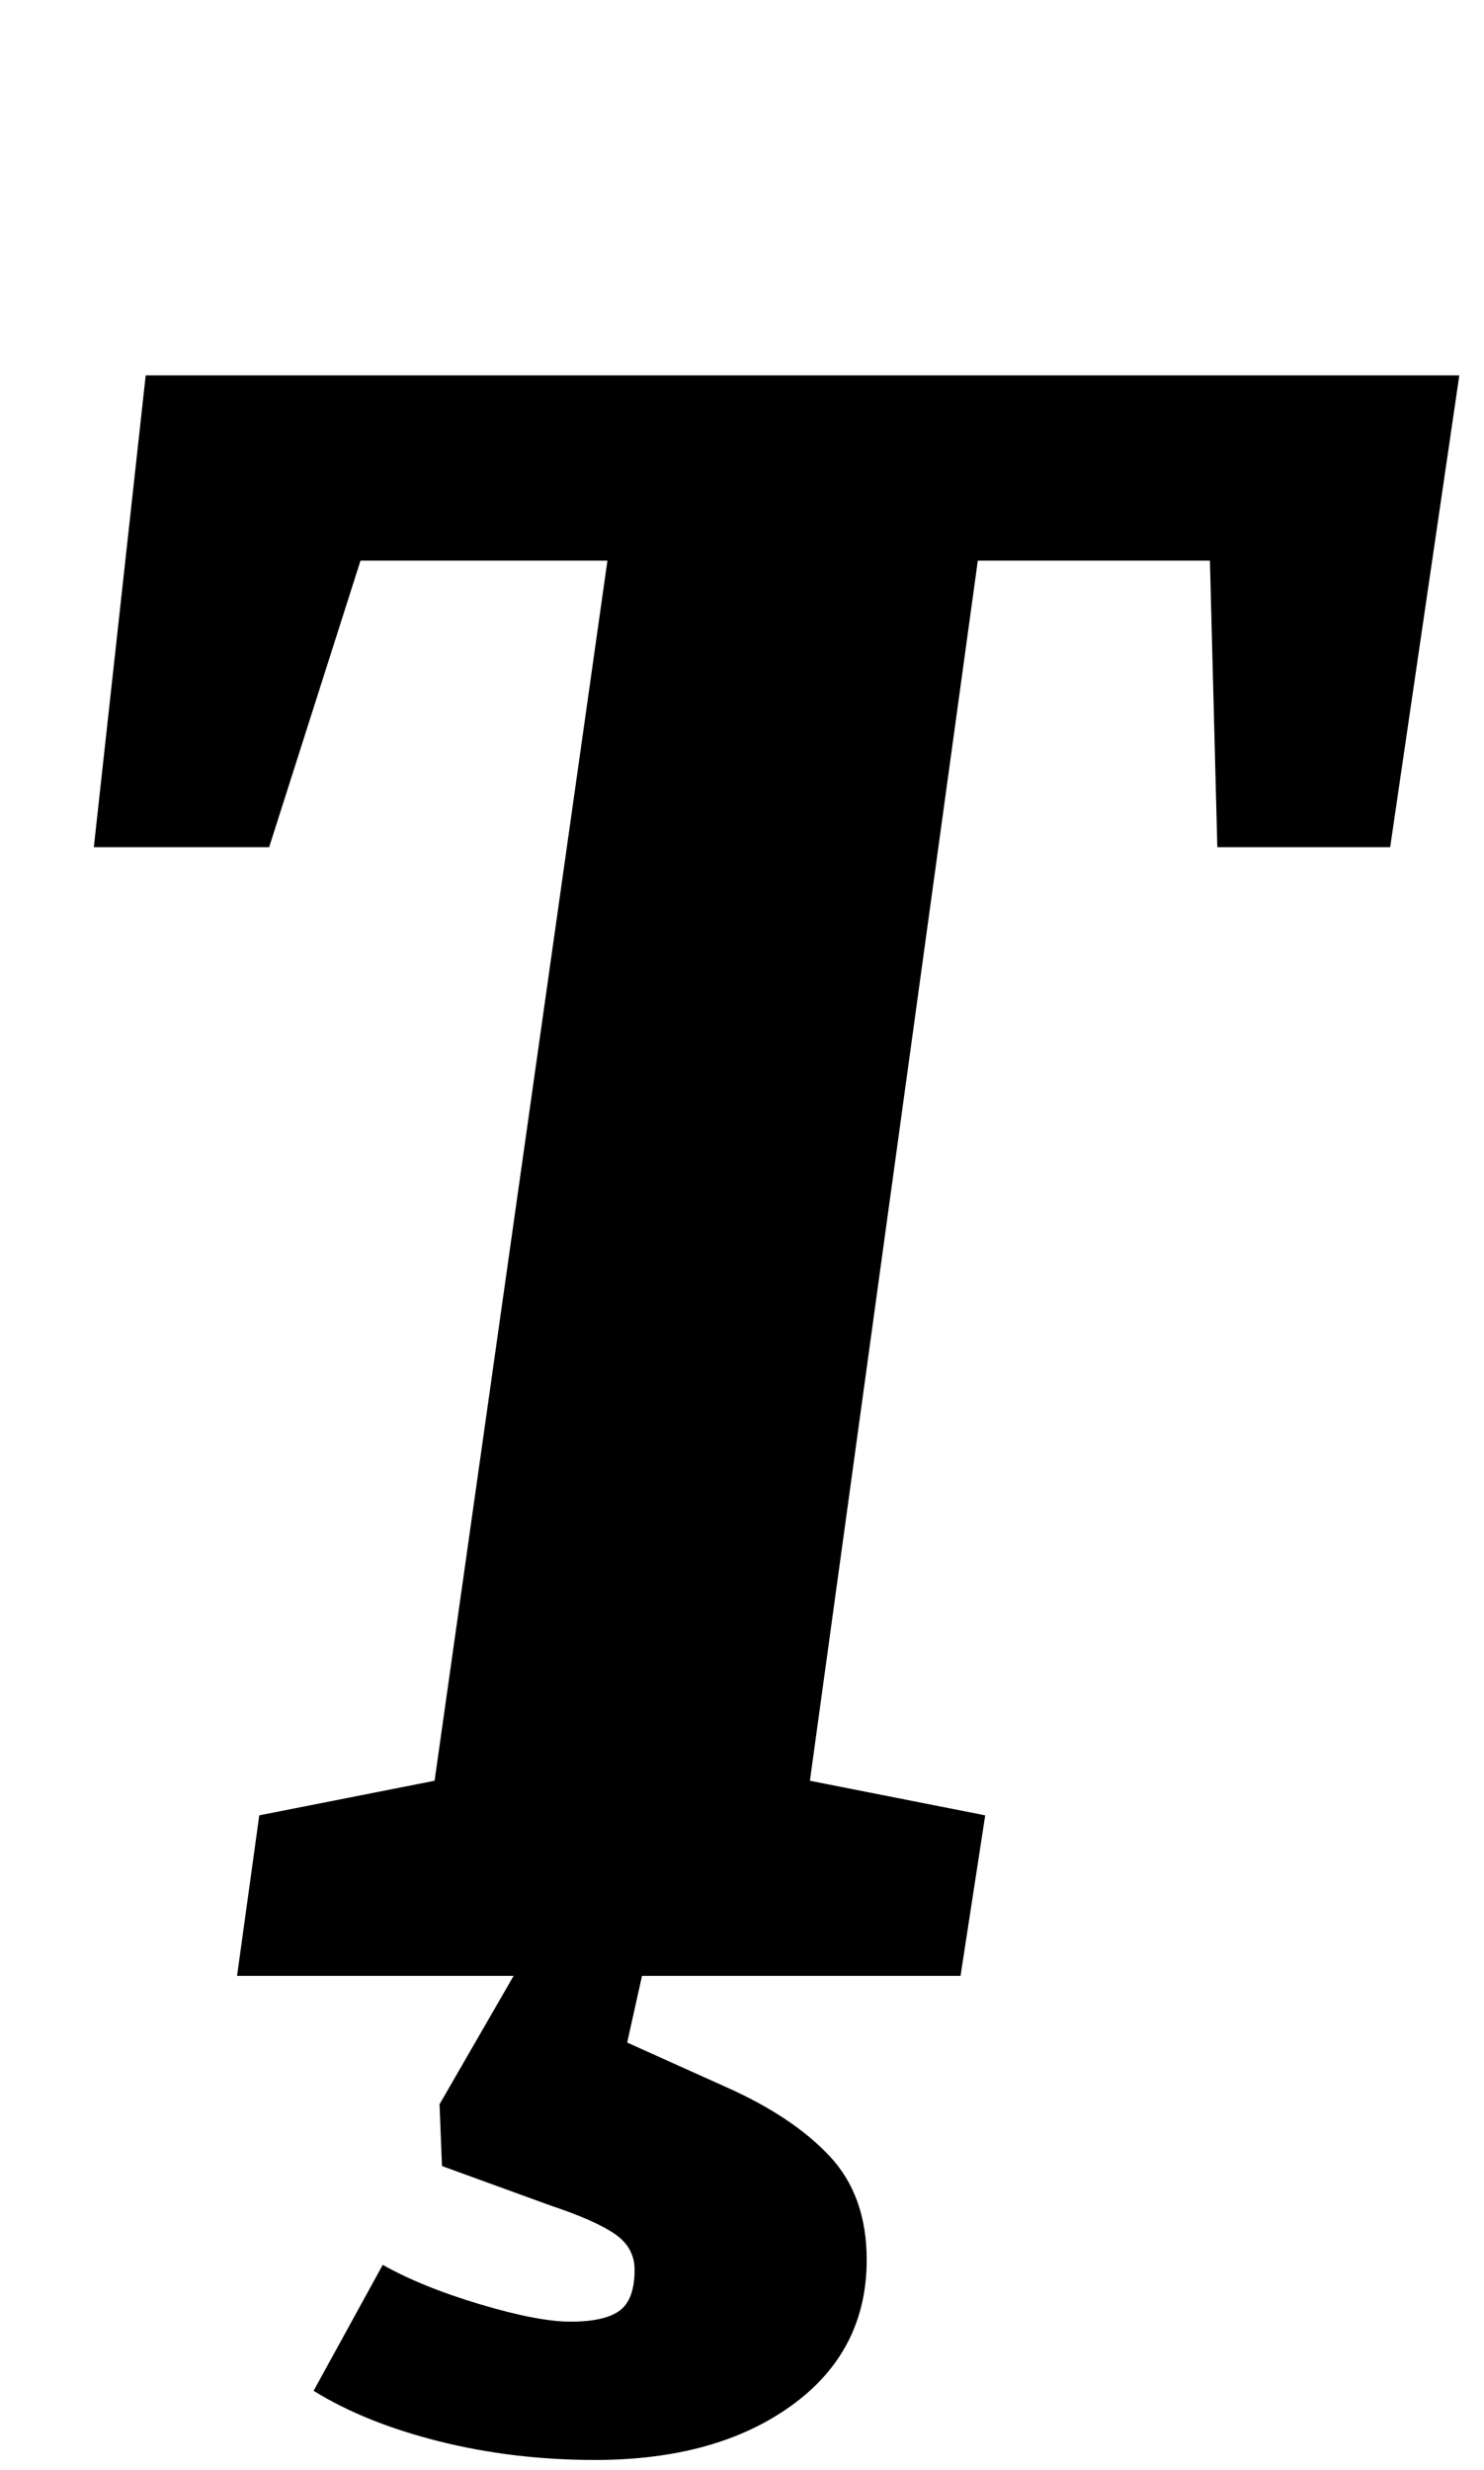 <?xml version="1.0" standalone="no"?>
<!DOCTYPE svg PUBLIC "-//W3C//DTD SVG 1.1//EN" "http://www.w3.org/Graphics/SVG/1.1/DTD/svg11.dtd" >
<svg xmlns="http://www.w3.org/2000/svg" xmlns:xlink="http://www.w3.org/1999/xlink" version="1.1" viewBox="-10 0 601 1000">
  <g transform="matrix(1 0 0 -1 0 800)">
   <path fill="currentColor"
d="M28 0zM95 65l71 14l70 494h-100l-37 -116h-71l21 191h532l-28 -191h-70l-3 116h-94l-68 -494l71 -14l-10 -65h-293zM341 0zM168 -188.5q-30 7.5 -51 20.5l28 51q16 -9 39.5 -16t36.5 -7q14 0 20 4.5t6 16.5q0 9 -8 14.5t-26 11.5l-44 16l-1 25l30 52h52l-6 -27l40 -18
q27 -12 42 -28t15 -42q0 -37 -30.5 -59t-79.5 -22q-33 0 -63 7.5z" />
  </g>

</svg>

